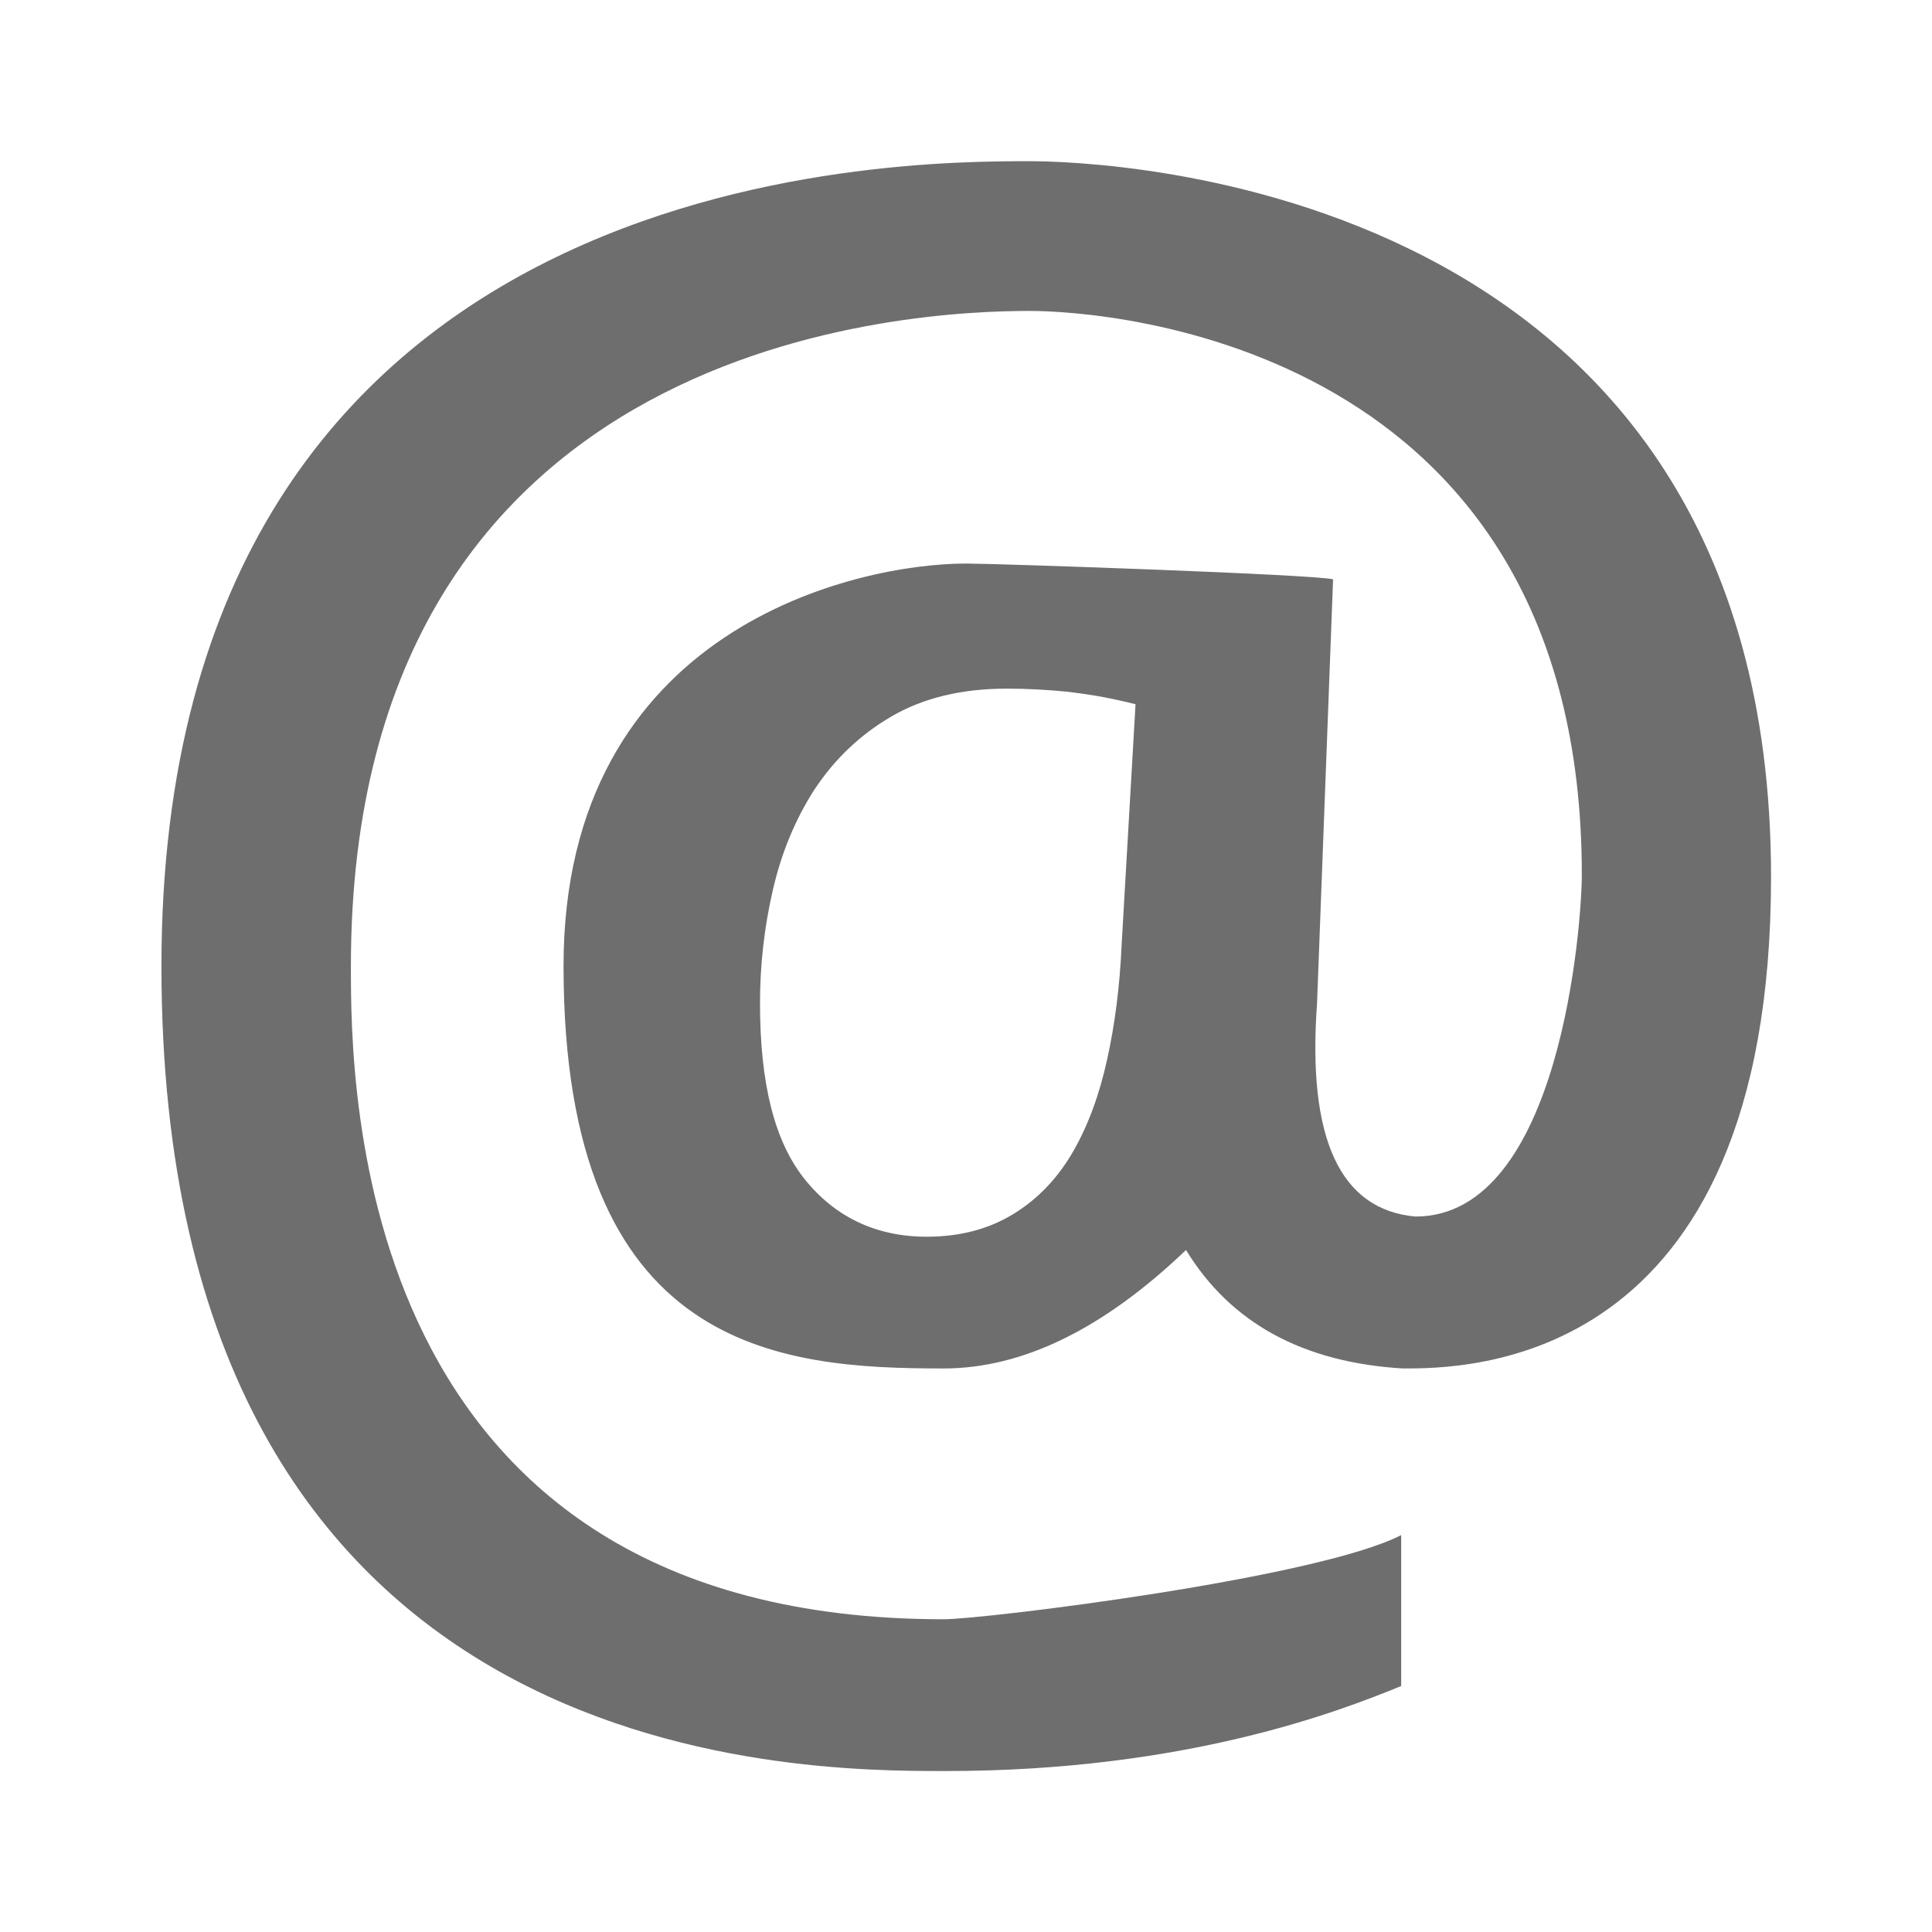<svg width="16" height="16" viewBox="0 0 16 16" fill="none" xmlns="http://www.w3.org/2000/svg">
<path fill-rule="evenodd" clip-rule="evenodd" d="M7.38 5.935C7.122 6.085 6.909 6.29 6.744 6.54C6.585 6.787 6.469 7.068 6.399 7.377C6.329 7.682 6.294 7.993 6.294 8.307C6.294 8.977 6.415 9.453 6.662 9.763C6.915 10.08 7.257 10.242 7.675 10.242C7.95 10.242 8.192 10.178 8.395 10.052C8.595 9.93 8.762 9.755 8.889 9.533C9.01 9.322 9.105 9.067 9.169 8.773C9.232 8.49 9.274 8.168 9.289 7.822L9.404 5.832L9.334 5.815C9.142 5.77 8.997 5.747 8.834 5.728C8.67 5.712 8.507 5.703 8.337 5.703C7.964 5.703 7.644 5.78 7.38 5.935ZM1.337 8.001C1.337 1.335 7.446 1.335 8.527 1.335C9.085 1.335 14.667 1.477 14.667 7.262C14.667 11.348 12.125 11.333 11.617 11.333C10.789 11.283 10.191 10.956 9.822 10.352C9.138 11.006 8.469 11.333 7.815 11.333C6.466 11.333 4.667 11.202 4.667 8C4.667 5.201 7.093 4.667 8 4.667C8.255 4.667 10.909 4.758 11.04 4.798L10.907 8.313C10.826 9.431 11.098 10.018 11.722 10.075C12.927 10.075 13.1 7.638 13.1 7.245C13.1 2.846 9.18 2.575 8.527 2.575C7.619 2.575 2.906 2.751 2.906 8.001C2.906 8.973 2.906 13.41 7.815 13.41C8.15 13.41 10.907 13.072 11.604 12.713V13.963C11.092 14.172 9.822 14.667 7.83 14.667C6.593 14.667 1.337 14.667 1.337 8.001Z" fill="#6E6E6E"/>
</svg>
